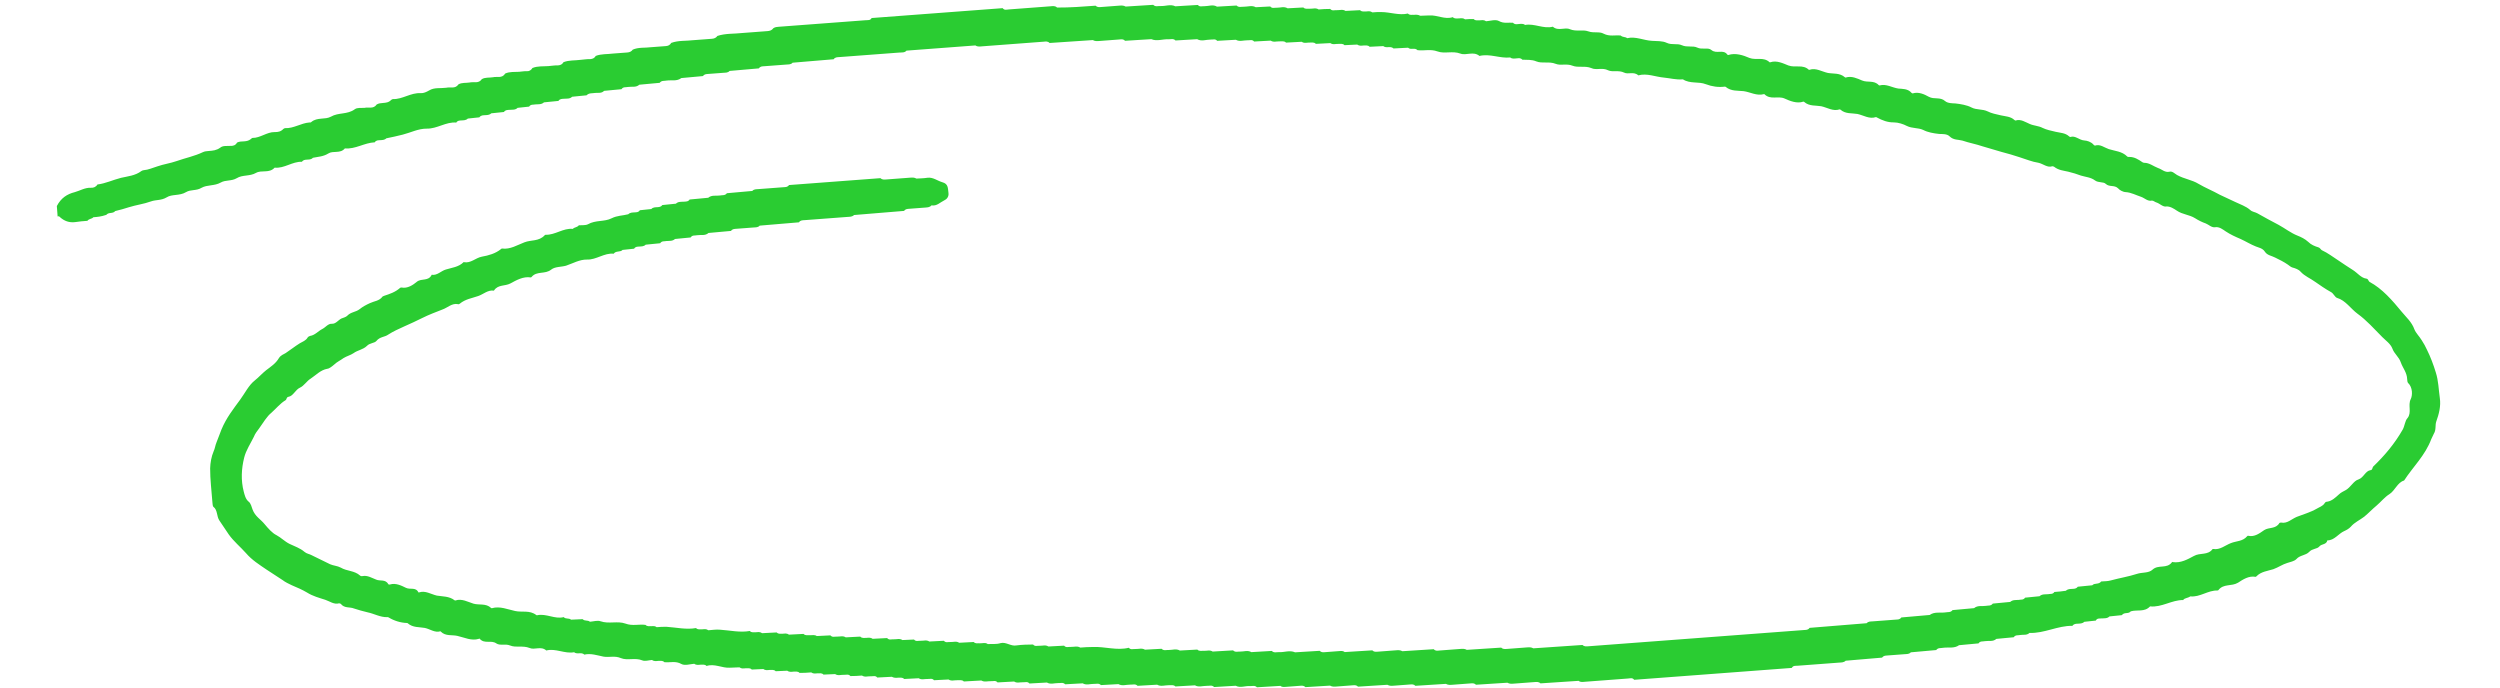 <svg width="400" height="110" viewBox="0 0 438 126" fill="none" xmlns="http://www.w3.org/2000/svg">
<path d="M390.027 109.974C387.952 109.939 386.097 111.357 383.954 111.135C382.947 112.234 381.598 111.696 380.425 112.04C379.975 112.586 379.232 112.13 378.787 112.739C378.028 112.796 377.274 112.917 376.516 112.974C376.111 113.388 375.559 113.302 375.071 113.339C374.692 113.367 374.248 113.273 374.011 113.738C373.306 113.791 372.606 113.908 371.902 113.961C371.546 114.308 371.108 114.277 370.728 114.305C370.403 114.33 370.019 114.295 369.722 114.701C367.047 114.647 364.541 116.114 361.861 115.996C361.353 116.482 360.737 116.273 360.146 116.381C359.771 116.473 359.269 116.319 358.977 116.789C357.893 116.87 356.868 117.012 355.784 117.093C355.172 117.651 354.389 117.39 353.689 117.507C353.315 117.599 352.812 117.445 352.521 117.915C351.328 118.004 350.14 118.158 348.948 118.248C348.07 118.889 347.011 118.585 346.04 118.722C345.611 118.819 345.109 118.665 344.763 119.138C343.191 119.257 341.678 119.435 340.106 119.553C339.805 119.895 339.421 119.861 338.987 119.893C337.903 119.975 336.819 120.057 335.735 120.138C335.41 120.163 335.084 120.187 334.837 120.525C332.615 120.693 330.397 120.924 328.175 121.091C327.819 121.438 327.381 121.407 327.002 121.436C324.454 121.627 321.906 121.819 319.359 122.011C318.979 122.04 318.536 121.946 318.298 122.411C308.65 123.138 299.002 123.865 289.407 124.588C289.103 124.163 288.679 124.323 288.299 124.352C285.697 124.548 283.096 124.744 280.44 124.944C280.006 124.977 279.577 125.073 279.228 124.78C276.897 124.955 274.562 125.067 272.231 125.243C271.936 124.945 271.556 124.974 271.177 125.003C269.876 125.101 268.575 125.199 267.328 125.293C266.949 125.321 266.569 125.35 266.171 125.124C264.274 125.267 262.318 125.351 260.42 125.493C260.125 125.196 259.8 125.221 259.475 125.245C258.337 125.331 257.198 125.417 256.06 125.502C255.681 125.531 255.301 125.56 254.903 125.334C253.06 125.473 251.212 125.548 249.315 125.691C249.02 125.394 248.694 125.418 248.369 125.443C247.339 125.52 246.309 125.598 245.334 125.671C244.954 125.7 244.575 125.729 244.176 125.503C242.388 125.638 240.594 125.709 238.805 125.844C238.51 125.546 238.185 125.571 237.86 125.595C236.83 125.673 235.8 125.75 234.824 125.824C234.445 125.853 234.066 125.881 233.667 125.656C232.149 125.77 230.681 125.817 229.163 125.931C228.868 125.634 228.543 125.658 228.218 125.683C227.296 125.752 226.429 125.817 225.507 125.887C225.182 125.911 224.857 125.936 224.567 125.702C223.158 125.808 221.689 125.855 220.28 125.961C219.867 125.545 219.393 125.772 218.955 125.741C218.078 125.679 217.24 126.126 216.388 125.679C215.087 125.777 213.782 125.811 212.426 125.914C212.014 125.497 211.54 125.725 211.102 125.694C210.338 125.687 209.598 125.999 208.914 125.603C207.722 125.693 206.524 125.719 205.332 125.809C204.978 125.452 204.554 125.612 204.116 125.581C203.406 125.57 202.666 125.882 201.982 125.486C200.79 125.576 199.593 125.602 198.4 125.692C197.987 125.276 197.514 125.503 197.075 125.472C196.312 125.466 195.572 125.777 194.888 125.381C193.804 125.463 192.715 125.481 191.685 125.559C191.272 125.142 190.799 125.37 190.36 125.339C189.705 125.324 189.019 125.632 188.335 125.236C187.251 125.317 186.162 125.335 185.132 125.413C184.72 124.997 184.246 125.224 183.808 125.193C183.152 125.179 182.467 125.486 181.783 125.09C180.699 125.172 179.61 125.19 178.58 125.268C178.221 124.847 177.802 125.07 177.364 125.04C176.817 125.017 176.289 125.248 175.772 124.904C174.743 124.981 173.762 124.991 172.732 125.069C172.373 124.648 171.954 124.872 171.516 124.841C170.915 124.822 170.333 125.058 169.762 124.717C168.678 124.799 167.643 124.813 166.559 124.895C166.205 124.538 165.781 124.698 165.343 124.667C164.796 124.644 164.268 124.876 163.752 124.531C162.884 124.596 161.958 124.602 161.091 124.668C160.732 124.247 160.313 124.471 159.874 124.44C159.328 124.417 158.8 124.648 158.283 124.304C157.416 124.369 156.49 124.375 155.622 124.44C155.268 124.084 154.899 124.239 154.514 124.204C154.135 124.233 153.756 124.261 153.357 124.036C152.49 124.101 151.563 124.107 150.696 124.172C150.337 123.752 149.918 123.975 149.48 123.944C148.933 123.922 148.405 124.153 147.889 123.809C147.184 123.862 146.479 123.915 145.77 123.904C145.411 123.484 144.992 123.707 144.553 123.676C144.007 123.654 143.479 123.885 142.962 123.541C142.258 123.594 141.548 123.583 140.843 123.636C140.489 123.279 140.12 123.435 139.735 123.4C139.356 123.429 138.981 123.521 138.578 123.232C137.873 123.285 137.169 123.338 136.459 123.327C136.105 122.97 135.735 123.126 135.351 123.091C134.972 123.12 134.597 123.212 134.194 122.923C133.489 122.976 132.78 122.965 132.075 123.018C131.721 122.662 131.351 122.817 130.967 122.782C130.587 122.811 130.213 122.903 129.809 122.614C129.105 122.667 128.395 122.656 127.691 122.71C127.337 122.353 126.967 122.508 126.583 122.473C126.203 122.502 125.829 122.594 125.425 122.305C124.829 122.35 124.282 122.327 123.686 122.372C122.276 122.478 120.845 121.563 119.41 122.055C119.056 121.698 118.686 121.854 118.302 121.819C117.922 121.847 117.548 121.94 117.144 121.65C116.386 121.708 115.429 122.035 114.804 121.699C113.721 121.077 112.715 121.473 111.671 121.36C111.317 121.003 110.947 121.158 110.563 121.123C110.184 121.152 109.809 121.244 109.406 120.955C108.809 121 108.119 121.244 107.612 121.026C106.318 120.484 104.892 121.103 103.711 120.617C102.584 120.127 101.578 120.522 100.529 120.345C99.367 120.113 98.19 119.691 97.012 119.971C96.427 119.44 95.706 120.006 95.126 119.538C93.406 119.859 91.743 118.77 90.032 119.218C89.039 118.334 87.904 119.187 86.944 118.748C85.708 118.266 84.49 118.741 83.422 118.31C82.521 117.931 81.574 118.385 80.885 117.926C79.906 117.233 78.717 118.089 77.823 117.07C77.764 117.011 77.71 117.015 77.66 117.082C76.329 117.502 75.025 116.833 73.749 116.546C72.75 116.302 71.576 116.646 70.692 115.754L70.632 115.694C69.622 116.026 68.692 115.265 67.752 115.08C66.757 114.899 65.569 115.053 64.635 114.228C64.576 114.169 64.522 114.173 64.467 114.177C63.319 114.136 62.148 113.776 61.119 113.151C61.06 113.091 60.952 113.099 60.843 113.108C59.592 113.138 58.45 112.457 57.288 112.225C56.456 112.032 55.565 111.779 54.782 111.519C53.994 111.194 53.038 111.522 52.374 110.677C52.315 110.618 52.148 110.566 52.04 110.575C51.133 110.835 50.321 110.193 49.538 109.932C48.42 109.569 47.253 109.273 46.166 108.588C45.31 108.077 44.296 107.642 43.395 107.263C42.829 106.986 42.209 106.713 41.688 106.305C40.713 105.675 39.68 104.986 38.706 104.356C37.442 103.492 36.069 102.637 34.993 101.375C33.98 100.237 32.761 99.242 31.847 97.969C31.297 97.179 30.683 96.266 30.128 95.413C29.578 94.624 29.817 93.455 29.01 92.877C28.892 92.758 28.863 92.376 28.839 92.058C28.681 89.961 28.415 87.871 28.424 85.825C28.456 84.8 28.646 83.699 29.062 82.709C29.299 82.243 29.36 81.599 29.592 81.07C29.914 80.279 30.182 79.492 30.504 78.701C31.381 76.589 32.675 74.957 33.96 73.198C34.8 72.048 35.508 70.588 36.588 69.74C37.309 69.174 37.961 68.422 38.681 67.856C39.506 67.219 40.443 66.637 41.022 65.634C41.363 65.097 41.895 64.929 42.26 64.71C43.143 64.132 43.913 63.499 44.851 62.917C45.319 62.626 45.96 62.45 46.297 61.849C46.445 61.646 46.608 61.634 46.765 61.558C47.628 61.429 48.226 60.681 48.961 60.306C49.592 60.002 50.027 59.267 50.795 59.336C51.451 59.351 51.891 58.679 52.468 58.379C52.838 58.224 53.321 58.123 53.572 57.849C54.229 57.16 55.106 57.222 55.827 56.656C56.34 56.234 57.021 55.863 57.706 55.556C58.495 55.176 59.422 55.17 60.015 54.359C60.064 54.291 60.227 54.279 60.33 54.207C61.341 53.875 62.352 53.543 63.221 52.775C63.27 52.707 63.378 52.699 63.487 52.691C64.595 52.927 65.631 52.21 66.297 51.648C67.171 50.943 68.421 51.616 69.034 50.355C70.029 50.536 70.726 49.652 71.633 49.392C72.698 49.056 73.945 48.962 74.858 48.062C74.858 48.062 74.908 47.995 74.967 48.054C76.183 48.282 77.087 47.255 78.216 47.042C79.453 46.821 80.734 46.469 81.761 45.624C81.811 45.557 81.865 45.553 81.919 45.549C83.406 45.756 84.758 44.887 86.03 44.408C87.248 43.932 88.691 44.271 89.748 43.105C89.797 43.037 89.852 43.033 89.906 43.029C91.655 43.089 93.136 41.763 94.894 41.95C95.196 41.608 95.693 41.698 95.99 41.292C96.586 41.247 97.192 41.33 97.665 41.102C99.076 40.292 100.686 40.683 101.998 40.008C103.049 39.482 104.034 39.535 105.05 39.267C105.405 38.921 105.843 38.952 106.223 38.923C106.548 38.898 106.932 38.933 107.175 38.532C107.879 38.478 108.579 38.362 109.284 38.309C109.585 37.967 110.024 37.997 110.403 37.969C110.728 37.944 111.053 37.92 111.301 37.581C112.114 37.52 112.976 37.391 113.789 37.33C114.194 36.916 114.746 37.002 115.233 36.965C115.613 36.937 116.051 36.968 116.294 36.566C117.432 36.48 118.565 36.331 119.704 36.245C120.37 35.684 121.153 35.944 121.853 35.828C122.282 35.731 122.784 35.885 123.13 35.412C124.702 35.293 126.215 35.115 127.787 34.997C128.088 34.654 128.472 34.69 128.906 34.657C130.423 34.542 131.941 34.428 133.513 34.31C133.893 34.281 134.223 34.32 134.519 33.914C140.102 33.494 145.685 33.073 151.268 32.652C151.563 32.95 151.943 32.921 152.322 32.892C153.786 32.782 155.249 32.672 156.713 32.562C157.092 32.533 157.472 32.504 157.87 32.73C158.521 32.681 159.176 32.696 159.876 32.579C160.901 32.438 161.717 33.143 162.608 33.396C163.721 33.696 163.616 34.471 163.737 35.356C163.844 36.051 163.39 36.533 163.02 36.689C162.231 37.068 161.579 37.82 160.638 37.636C160.337 37.978 159.958 38.006 159.524 38.039C158.494 38.117 157.464 38.194 156.489 38.268C156.163 38.292 155.838 38.317 155.591 38.655C152.556 38.884 149.471 39.18 146.435 39.409C146.08 39.755 145.641 39.724 145.262 39.753C142.66 39.949 140.058 40.145 137.402 40.345C137.023 40.374 136.584 40.343 136.342 40.745C133.957 40.924 131.577 41.168 129.138 41.352C128.836 41.694 128.452 41.659 128.018 41.691C126.934 41.773 125.85 41.855 124.766 41.937C124.441 41.961 124.116 41.986 123.869 42.324C122.514 42.426 121.109 42.596 119.754 42.698C119.142 43.255 118.359 42.995 117.659 43.111C117.23 43.208 116.782 43.05 116.49 43.519C115.515 43.593 114.598 43.726 113.622 43.799C113.163 44.217 112.612 44.131 112.07 44.172C111.695 44.264 111.193 44.11 110.901 44.579C110.034 44.645 109.117 44.778 108.25 44.843C107.894 45.19 107.456 45.159 107.076 45.187C106.751 45.212 106.367 45.177 106.125 45.579C105.42 45.632 104.72 45.748 104.016 45.801C103.561 46.283 102.823 45.891 102.378 46.5C100.674 46.309 99.193 47.635 97.498 47.571C96.134 47.546 94.881 48.28 93.658 48.691C92.751 48.952 91.652 48.843 90.932 49.408C89.802 50.324 88.276 49.608 87.327 50.767C87.278 50.834 87.224 50.838 87.169 50.842C85.79 50.627 84.537 51.36 83.437 51.955C82.441 52.477 81.215 52.122 80.478 53.2L80.429 53.268C79.326 53.095 78.516 53.924 77.559 54.251C76.391 54.659 75.203 54.812 74.177 55.657C74.073 55.729 73.969 55.8 73.856 55.745C72.748 55.509 71.943 56.401 70.987 56.728C69.769 57.204 68.496 57.683 67.288 58.285C66.183 58.816 65.133 59.343 64.023 59.81C63.022 60.269 61.967 60.732 61.084 61.31C60.412 61.808 59.531 61.683 58.883 62.499C58.533 62.908 57.656 62.847 57.152 63.396C56.441 64.089 55.466 64.162 54.691 64.732C54.173 65.091 53.423 65.275 52.851 65.638C52.284 66.064 51.702 66.3 51.193 66.786C50.783 67.136 50.27 67.558 49.891 67.587C48.654 67.808 47.799 68.767 46.812 69.417C46.186 69.784 45.602 70.723 44.917 71.03C44.019 71.417 43.672 72.594 42.755 72.727C42.381 72.819 42.464 73.197 42.256 73.34C41.265 73.926 40.519 74.877 39.65 75.646C38.776 76.351 38.153 77.485 37.412 78.5C37.066 78.973 36.666 79.451 36.438 80.043C35.824 81.304 34.989 82.518 34.656 83.885C34.154 85.905 34.041 88.023 34.578 90.092C34.73 90.656 34.901 91.474 35.481 91.942C35.885 92.231 36.05 92.985 36.188 93.359C36.667 94.665 37.686 95.163 38.409 96.068C39.067 96.849 39.785 97.69 40.577 98.078C41.428 98.525 42.082 99.243 42.988 99.686C43.893 100.129 44.898 100.437 45.714 101.143C46.122 101.496 46.615 101.522 47.014 101.748C48.145 102.302 49.278 102.856 50.41 103.41C51.03 103.683 51.739 103.693 52.364 104.03C53.506 104.711 54.856 104.545 55.908 105.489C56.026 105.608 56.189 105.595 56.352 105.583C57.264 105.387 58.124 105.961 58.853 106.226C59.586 106.554 60.533 106.099 61.098 107.079C61.103 107.143 61.265 107.131 61.374 107.123C62.439 106.787 63.516 107.345 64.309 107.732C65.101 108.12 66.093 107.534 66.608 108.582C66.608 108.582 66.662 108.578 66.716 108.574C67.831 108.17 68.923 108.919 69.977 109.159C71.026 109.336 72.218 109.246 73.202 110.003C73.261 110.062 73.315 110.058 73.369 110.054C74.538 109.646 75.679 110.328 76.684 110.635C77.743 110.939 78.965 110.527 79.904 111.416C79.963 111.475 80.017 111.471 80.072 111.467C81.511 111.039 82.978 111.695 84.308 111.979C85.583 112.266 86.964 111.779 88.179 112.71C88.238 112.769 88.292 112.765 88.346 112.761C90.007 112.38 91.621 113.537 93.223 113.097C93.582 113.517 94.159 113.218 94.567 113.571C95.272 113.518 95.981 113.528 96.686 113.475C97.099 113.892 97.622 113.596 98.03 113.949C98.68 113.9 99.425 113.652 99.986 113.866C101.497 114.391 103.085 113.76 104.543 114.29C105.832 114.768 107.001 114.36 108.213 114.524C108.567 114.881 108.936 114.726 109.321 114.761C109.646 114.736 109.971 114.712 110.261 114.945C110.857 114.9 111.454 114.856 112.055 114.874C113.863 114.994 115.695 115.431 117.469 115.106C117.823 115.462 118.193 115.307 118.577 115.342C118.956 115.313 119.331 115.221 119.734 115.51C120.439 115.457 121.193 115.336 121.907 115.41C123.715 115.53 125.547 115.967 127.322 115.642C127.676 115.999 128.045 115.843 128.43 115.878C128.809 115.849 129.184 115.757 129.587 116.046C130.454 115.981 131.381 115.975 132.248 115.91C132.602 116.267 132.972 116.111 133.356 116.146C133.735 116.117 134.11 116.025 134.513 116.314C135.381 116.249 136.307 116.243 137.174 116.178C137.528 116.535 137.898 116.379 138.282 116.414C138.721 116.445 139.199 116.281 139.602 116.57C140.415 116.509 141.288 116.507 142.101 116.446C142.459 116.866 142.879 116.643 143.317 116.674C143.864 116.696 144.392 116.465 144.908 116.81C145.775 116.744 146.702 116.738 147.569 116.673C147.923 117.03 148.293 116.874 148.677 116.909C149.056 116.881 149.431 116.788 149.834 117.078C150.702 117.012 151.628 117.006 152.495 116.941C152.854 117.362 153.273 117.138 153.712 117.169C154.259 117.192 154.786 116.96 155.303 117.305C156.007 117.252 156.717 117.262 157.422 117.209C157.78 117.63 158.2 117.406 158.638 117.437C159.185 117.46 159.713 117.228 160.229 117.573C161.096 117.508 162.023 117.502 162.89 117.436C163.249 117.857 163.668 117.633 164.106 117.664C164.653 117.687 165.181 117.455 165.698 117.8C166.565 117.735 167.491 117.729 168.358 117.664C168.712 118.02 169.082 117.865 169.466 117.9C169.959 117.927 170.487 117.695 170.949 118.044C171.708 117.986 172.535 118.116 173.28 117.868C174.295 117.6 175.18 118.492 176.201 118.287C177.226 118.146 178.26 118.132 179.241 118.122C179.6 118.543 180.019 118.319 180.457 118.35C181.004 118.373 181.532 118.141 182.048 118.486C183.024 118.412 183.95 118.406 184.926 118.333C185.285 118.753 185.704 118.53 186.143 118.561C186.744 118.58 187.325 118.344 187.896 118.684C188.655 118.627 189.414 118.57 190.178 118.576C192.405 118.473 194.591 119.267 196.784 118.718C197.143 119.138 197.562 118.915 198.001 118.946C198.602 118.965 199.184 118.729 199.754 119.069C200.784 118.992 201.765 118.982 202.795 118.904C203.208 119.321 203.681 119.093 204.12 119.124C204.775 119.139 205.46 118.831 206.144 119.227C207.228 119.146 208.263 119.132 209.347 119.05C209.701 119.407 210.125 119.247 210.564 119.278C211.111 119.301 211.638 119.069 212.155 119.414C213.401 119.32 214.653 119.289 215.9 119.195C216.313 119.612 216.786 119.384 217.225 119.415C217.88 119.43 218.565 119.122 219.249 119.518C220.496 119.424 221.747 119.394 222.994 119.3C223.407 119.716 223.881 119.489 224.319 119.52C225.304 119.573 226.251 119.119 227.265 119.554C228.783 119.439 230.251 119.393 231.769 119.278C232.064 119.576 232.389 119.551 232.714 119.527C233.636 119.457 234.503 119.392 235.425 119.322C235.75 119.298 236.075 119.273 236.365 119.507C238.046 119.381 239.731 119.317 241.411 119.191C241.706 119.488 242.031 119.464 242.357 119.439C243.495 119.353 244.633 119.268 245.772 119.182C246.151 119.153 246.53 119.125 246.929 119.35C248.826 119.207 250.782 119.124 252.68 118.981C252.979 119.342 253.354 119.25 253.733 119.221C255.034 119.123 256.335 119.025 257.582 118.931C257.961 118.903 258.341 118.874 258.739 119.1C260.853 118.94 262.918 118.849 265.032 118.69C265.327 118.987 265.706 118.958 266.086 118.93C267.332 118.836 268.525 118.746 269.772 118.652C270.151 118.623 270.531 118.595 270.929 118.821C273.91 118.596 276.951 118.431 279.932 118.206C280.227 118.504 280.606 118.475 280.986 118.446C294.158 117.454 307.383 116.457 320.555 115.465C320.935 115.436 321.265 115.475 321.561 115.069C325.03 114.808 328.495 114.483 332.018 114.218C332.319 113.875 332.703 113.91 333.137 113.878C334.546 113.771 335.956 113.665 337.365 113.559C337.744 113.53 338.074 113.569 338.371 113.164C340.106 113.033 341.835 112.839 343.57 112.708C344.448 112.066 345.507 112.37 346.478 112.233C346.907 112.137 347.409 112.291 347.755 111.817C349.056 111.719 350.352 111.558 351.707 111.456C352.373 110.894 353.156 111.155 353.856 111.038C354.285 110.942 354.787 111.096 355.133 110.622C356.217 110.54 357.242 110.399 358.326 110.317C358.785 109.899 359.337 109.986 359.879 109.945C360.254 109.853 360.756 110.007 361.048 109.537C361.915 109.472 362.831 109.339 363.699 109.273C364.158 108.855 364.709 108.942 365.252 108.901C365.626 108.809 366.128 108.963 366.42 108.493C367.125 108.44 367.829 108.387 368.529 108.27C368.885 107.924 369.323 107.955 369.703 107.926C370.028 107.902 370.412 107.937 370.709 107.531C371.576 107.465 372.493 107.332 373.36 107.267C373.814 106.785 374.552 107.177 374.997 106.568C375.593 106.523 376.194 106.542 376.781 106.37C378.383 105.93 380 105.68 381.543 105.18C382.5 104.852 383.716 105.08 384.427 104.387C385.498 103.412 387.038 104.319 387.977 103.033C388.027 102.966 388.081 102.961 388.14 103.021C389.573 103.233 390.88 102.495 391.98 101.901C393.13 101.239 394.538 101.836 395.427 100.618C395.427 100.618 395.481 100.614 395.535 100.61C396.752 100.838 397.72 99.934 398.78 99.534C399.731 99.143 400.938 99.244 401.739 98.289C401.788 98.221 401.892 98.149 402.005 98.205C403.113 98.441 404.041 97.732 404.87 97.158C405.753 96.58 406.984 96.999 407.661 95.861C407.71 95.793 407.873 95.781 407.981 95.773C409.089 96.009 409.894 95.117 410.846 94.726C412.064 94.25 413.346 93.898 414.495 93.236C414.964 92.945 415.605 92.769 415.946 92.232C416.089 91.965 416.306 91.949 416.469 91.937C417.277 91.812 417.939 91.187 418.551 90.629C418.906 90.283 419.38 90.055 419.799 89.832C420.741 89.314 421.251 88.124 422.158 87.864C423.115 87.537 423.403 86.3 424.374 86.163C424.754 86.135 424.666 85.694 424.868 85.487C426.903 83.544 428.755 81.358 430.248 78.753C430.634 78.085 430.671 77.123 431.125 76.641C431.975 75.618 431.165 74.273 431.734 73.143C432.065 72.479 432.118 71.005 431.238 70.176C431.12 70.057 431.096 69.739 431.076 69.485C431.04 68.273 430.268 67.437 429.92 66.44C429.568 65.38 428.712 64.869 428.364 63.872C428.026 63.003 427.165 62.428 426.516 61.774C425.041 60.287 423.611 58.669 421.997 57.512C420.728 56.585 419.795 55.057 418.235 54.599C417.846 54.501 417.571 53.754 417.119 53.533C416.095 52.971 415.116 52.277 414.196 51.643C413.33 51.005 412.321 50.634 411.549 49.797C411.191 49.377 410.575 49.167 410.019 49.018C409.684 48.915 409.502 48.673 409.217 48.503C408.469 47.984 407.677 47.596 406.884 47.208C406.259 46.872 405.437 46.806 405.004 46.135C404.572 45.465 403.858 45.391 403.351 45.173C402.396 44.798 401.481 44.227 400.521 43.788C399.62 43.409 398.661 42.969 397.8 42.395C397.283 42.05 396.644 41.523 395.89 41.644C395.244 41.757 394.708 41.158 394.147 40.944C393.532 40.735 392.852 40.403 392.223 40.003C391.135 39.318 389.938 39.344 388.846 38.595C388.329 38.25 387.64 37.791 386.936 37.844C386.29 37.957 385.75 37.294 385.08 37.089C384.858 37.042 384.563 36.744 384.292 36.765C383.543 36.949 382.948 36.291 382.333 36.081C381.383 35.769 380.472 35.263 379.487 35.209C378.94 35.186 378.31 34.786 378.129 34.544C377.421 33.831 376.533 34.345 375.83 33.695C375.417 33.278 374.509 33.538 373.875 33.075C373.122 32.492 372.137 32.439 371.3 32.182C370.571 31.917 369.789 31.657 368.956 31.464C368.124 31.271 367.193 31.213 366.382 30.571C366.268 30.516 366.155 30.46 366.047 30.468C365.144 30.792 364.377 30.019 363.491 29.83C362.334 29.662 361.206 29.171 360.035 28.812C358.971 28.445 357.858 28.145 356.746 27.845C355.574 27.486 354.461 27.186 353.289 26.827C352.058 26.409 350.788 26.185 349.557 25.766C348.833 25.565 347.916 25.698 347.208 24.984C346.736 24.508 345.869 24.573 345.322 24.551C344.278 24.438 343.229 24.261 342.378 23.814C341.418 23.375 340.397 23.579 339.379 23.081C338.754 22.744 337.803 22.433 336.986 22.43C335.897 22.448 334.887 22.077 333.864 21.515C333.805 21.455 333.751 21.459 333.696 21.463C332.528 21.871 331.436 21.122 330.328 20.886C329.333 20.706 328.15 20.922 327.216 20.098C327.157 20.038 327.102 20.043 327.048 20.047C325.88 20.454 324.787 19.706 323.679 19.469C322.685 19.289 321.502 19.506 320.567 18.681C320.508 18.622 320.454 18.626 320.4 18.63C319.231 19.037 317.937 18.496 316.977 18.057C315.737 17.511 314.385 18.38 313.264 17.25C313.264 17.25 313.21 17.254 313.155 17.258C311.874 17.61 310.673 16.87 309.461 16.705C308.417 16.592 307.175 16.75 306.187 15.929C306.128 15.87 306.074 15.874 306.019 15.878C304.832 16.031 303.674 15.863 302.552 15.436C301.203 14.898 299.66 15.398 298.341 14.539C298.341 14.539 298.287 14.543 298.233 14.547C297.094 14.633 295.982 14.333 294.883 14.224C293.292 14.088 291.766 13.372 290.164 13.812C289.343 13.043 288.302 13.697 287.564 13.305C286.545 12.806 285.49 13.27 284.643 12.886C283.565 12.328 282.465 12.922 281.56 12.479C280.378 11.993 279.16 12.468 278.092 12.037C277.024 11.606 275.914 12.073 275.013 11.694C273.778 11.211 272.56 11.687 271.492 11.256C270.591 10.876 269.783 11.001 268.906 10.939C268.606 10.578 268.231 10.671 267.906 10.695C267.472 10.728 267.044 10.824 266.694 10.531C264.802 10.737 262.986 9.787 261.059 10.252C259.898 9.317 258.659 10.241 257.537 9.814C256.134 9.281 254.654 9.904 253.365 9.425C252.075 8.947 250.906 9.355 249.695 9.191C249.164 8.655 248.497 9.217 247.971 8.745C247.104 8.811 246.178 8.816 245.31 8.882C244.725 8.35 244.005 8.916 243.424 8.449C242.611 8.51 241.739 8.512 240.926 8.573C240.572 8.216 240.202 8.372 239.818 8.337C239.439 8.365 239.064 8.457 238.661 8.168C237.902 8.225 237.138 8.219 236.325 8.28C235.971 7.923 235.601 8.079 235.217 8.044C234.724 8.017 234.197 8.249 233.734 7.9C232.867 7.965 231.941 7.971 231.073 8.037C230.719 7.68 230.35 7.836 229.965 7.801C229.473 7.774 228.945 8.005 228.483 7.657C227.507 7.73 226.581 7.736 225.605 7.809C225.251 7.453 224.827 7.612 224.389 7.582C223.842 7.559 223.314 7.79 222.797 7.446C221.768 7.523 220.787 7.533 219.757 7.611C219.398 7.19 218.979 7.414 218.541 7.383C217.831 7.372 217.092 7.684 216.408 7.288C215.269 7.374 214.126 7.396 212.988 7.482C212.629 7.061 212.21 7.285 211.771 7.254C210.954 7.251 210.11 7.635 209.313 7.183C208.012 7.281 206.706 7.316 205.351 7.418C204.938 7.001 204.465 7.229 204.026 7.198C202.987 7.149 201.932 7.612 200.918 7.177C199.292 7.299 197.715 7.354 196.089 7.477C195.789 7.116 195.414 7.208 195.035 7.236C193.788 7.33 192.596 7.42 191.349 7.514C190.969 7.543 190.59 7.571 190.191 7.346C187.535 7.546 184.929 7.678 182.273 7.878C181.919 7.521 181.544 7.614 181.165 7.642C177.425 7.924 173.684 8.206 169.998 8.484C169.565 8.516 169.082 8.617 168.678 8.327C164.45 8.646 160.277 8.96 156.049 9.279C155.698 9.689 155.201 9.599 154.767 9.631C151.081 9.909 147.449 10.183 143.763 10.46C143.384 10.489 142.946 10.458 142.703 10.86C140.21 11.048 137.667 11.303 135.174 11.491C134.872 11.833 134.488 11.798 134.054 11.831C132.699 11.933 131.344 12.035 129.989 12.137C129.61 12.166 129.28 12.127 128.983 12.533C127.194 12.668 125.41 12.866 123.622 13.001C123.32 13.343 122.936 13.308 122.502 13.341C121.527 13.414 120.605 13.484 119.63 13.557C119.304 13.582 118.979 13.606 118.732 13.944C117.431 14.043 116.135 14.204 114.78 14.306C113.956 14.944 112.951 14.636 112.089 14.765C111.66 14.861 111.158 14.707 110.812 15.181C109.565 15.274 108.323 15.432 107.077 15.526C106.464 16.084 105.682 15.823 104.982 15.94C104.607 16.032 104.105 15.878 103.813 16.347C102.729 16.429 101.65 16.574 100.62 16.652C100.166 17.133 99.555 16.988 99.013 17.029C98.476 17.133 97.865 16.987 97.411 17.469C96.543 17.534 95.627 17.667 94.759 17.733C94.355 18.147 93.803 18.06 93.315 18.097C92.936 18.126 92.497 18.095 92.255 18.497C91.388 18.562 90.471 18.695 89.604 18.76C89.145 19.178 88.593 19.092 88.051 19.133C87.676 19.225 87.174 19.071 86.882 19.541C86.178 19.594 85.478 19.71 84.773 19.764C84.368 20.178 83.817 20.091 83.329 20.128C82.949 20.157 82.511 20.126 82.269 20.527C81.51 20.585 80.756 20.706 79.943 20.767C79.587 21.113 79.149 21.082 78.769 21.111C78.444 21.135 78.06 21.1 77.763 21.506C77.059 21.559 76.359 21.676 75.654 21.729C75.299 22.076 74.86 22.045 74.481 22.073C74.156 22.098 73.771 22.063 73.529 22.465C71.662 22.286 70.019 23.624 68.107 23.576C66.58 23.564 65.164 24.309 63.72 24.674C62.704 24.942 61.684 25.147 60.718 25.348C60.362 25.694 59.924 25.663 59.544 25.692C59.219 25.716 58.835 25.681 58.593 26.083C56.691 26.163 55.038 27.374 53.117 27.199C52.267 28.222 50.963 27.553 50.08 28.131C49.142 28.713 48.216 28.719 47.25 28.919C46.949 29.262 46.564 29.227 46.131 29.259C45.805 29.284 45.48 29.308 45.233 29.647C43.484 29.587 42.003 30.913 40.245 30.726C39.237 31.825 37.874 31.096 36.828 31.686C35.679 32.348 34.344 32.001 33.303 32.655C32.312 33.241 31.253 32.938 30.365 33.452C29.216 34.114 27.886 33.83 26.84 34.421C25.903 35.003 24.845 34.699 24.011 35.209C22.812 35.939 21.419 35.532 20.432 36.182C19.44 36.768 18.5 36.583 17.597 36.907C16.271 37.391 14.866 37.56 13.535 37.98C12.736 38.232 11.883 38.488 11.026 38.681C10.576 39.226 9.838 38.834 9.389 39.379C8.432 39.707 7.727 39.76 7.023 39.813C6.721 40.156 6.224 40.065 5.927 40.471C5.169 40.528 4.41 40.586 3.71 40.702C2.631 40.847 1.68 40.535 0.8 39.707C0.736 39.584 0.579 39.66 0.47 39.668C0.422 39.032 0.374 38.397 0.326 37.761C1.088 36.297 2.179 35.576 3.623 35.211C4.584 34.947 5.468 34.369 6.561 34.414C7.054 34.441 7.478 34.281 7.77 33.812C9.228 33.638 10.649 32.956 12.093 32.591C13.326 32.307 14.681 32.205 15.816 31.352C15.919 31.28 16.077 31.204 16.24 31.192C17.107 31.127 17.896 30.748 18.749 30.492C19.918 30.084 21.105 29.93 22.274 29.523C23.867 28.955 25.532 28.638 27.111 27.88C27.426 27.728 27.806 27.7 28.185 27.671C28.89 27.618 29.595 27.565 30.266 27.067C30.779 26.645 31.498 26.782 32.094 26.737C32.587 26.764 33.07 26.664 33.357 26.131C33.776 25.907 34.215 25.938 34.703 25.901C35.136 25.869 35.511 25.777 35.871 25.494C35.975 25.422 36.074 25.287 36.182 25.279C37.601 25.3 38.825 24.184 40.244 24.206C40.845 24.224 41.382 24.12 41.837 23.638C41.94 23.566 42.044 23.494 42.152 23.486C43.739 23.559 45.081 22.562 46.599 22.448C46.707 22.44 46.874 22.491 46.973 22.356C48.049 21.444 49.507 21.973 50.552 21.383C51.963 20.574 53.578 21.027 54.92 20.031C55.384 19.677 56.103 19.814 56.7 19.769C57.449 19.585 58.355 20.028 58.943 19.153C59.308 18.933 59.687 18.905 60.067 18.876C60.609 18.835 61.151 18.795 61.605 18.313C61.709 18.241 61.812 18.169 61.921 18.161C63.67 18.221 65.21 16.955 67.017 17.074C67.564 17.097 68.038 16.869 68.561 16.574C69.498 15.992 70.606 16.228 71.685 16.083C72.435 15.899 73.34 16.342 73.928 15.467C74.555 15.1 75.274 15.237 75.974 15.121C76.723 14.936 77.629 15.38 78.217 14.504C78.844 14.137 79.562 14.275 80.262 14.158C81.012 13.974 81.917 14.417 82.501 13.478C83.344 13.095 84.226 13.22 85.039 13.159C85.526 13.122 85.955 13.026 86.448 13.053C86.886 13.084 87.251 12.865 87.494 12.463C88.445 12.072 89.436 12.189 90.411 12.115C91.007 12.07 91.599 11.962 92.2 11.98C92.634 11.948 92.949 11.796 93.192 11.394C94.198 10.999 95.242 11.112 96.321 10.967C96.917 10.922 97.509 10.813 98.11 10.832C98.543 10.799 98.859 10.648 99.101 10.246C100.107 9.85 101.206 9.959 102.231 9.818C103.098 9.753 104.02 9.683 104.887 9.618C105.321 9.585 105.636 9.434 105.883 9.095C106.939 8.632 108.096 8.801 109.23 8.652C110.151 8.582 111.018 8.517 111.94 8.447C112.374 8.415 112.689 8.263 112.931 7.861C114.258 7.378 115.632 7.53 116.982 7.364C118.121 7.278 119.259 7.193 120.397 7.107C120.831 7.074 121.147 6.923 121.394 6.584C122.883 6.089 124.474 6.224 125.987 6.046C127.505 5.932 129.022 5.818 130.54 5.703C130.974 5.671 131.348 5.579 131.645 5.173C131.956 4.957 132.281 4.933 132.606 4.908C134.991 4.729 137.322 4.553 139.707 4.373C142.688 4.149 145.615 3.928 148.596 3.704C148.976 3.675 149.419 3.769 149.657 3.304C157.679 2.7 165.701 2.095 173.669 1.495C173.974 1.919 174.398 1.759 174.777 1.731C177.325 1.539 179.873 1.347 182.42 1.155C182.854 1.122 183.283 1.026 183.637 1.383C185.982 1.398 188.367 1.218 190.698 1.043C190.993 1.34 191.318 1.316 191.643 1.291C192.781 1.205 193.92 1.12 195.058 1.034C195.437 1.005 195.817 0.977 196.216 1.202C197.896 1.076 199.581 1.013 201.261 0.886C201.674 1.302 202.148 1.075 202.586 1.106C203.517 1.164 204.41 0.713 205.316 1.156C206.671 1.054 208.085 1.011 209.44 0.909C209.799 1.329 210.218 1.106 210.656 1.137C211.42 1.143 212.209 0.764 212.952 1.22C214.145 1.13 215.342 1.104 216.535 1.014C216.947 1.43 217.421 1.203 217.859 1.234C218.623 1.24 219.363 0.928 220.047 1.324C220.914 1.259 221.84 1.253 222.708 1.188C223.066 1.608 223.486 1.385 223.924 1.416C224.579 1.43 225.211 1.127 225.895 1.523C226.87 1.449 227.796 1.444 228.772 1.37C229.126 1.727 229.55 1.567 229.989 1.598C230.535 1.621 231.063 1.389 231.58 1.734C232.284 1.681 232.989 1.628 233.698 1.638C234.057 2.059 234.476 1.835 234.915 1.866C235.462 1.889 235.989 1.657 236.506 2.002C237.373 1.937 238.3 1.931 239.167 1.865C239.521 2.222 239.891 2.067 240.275 2.102C240.654 2.073 241.029 1.981 241.432 2.27C241.974 2.229 242.516 2.188 243.063 2.211C244.699 2.216 246.328 2.86 247.935 2.483C248.289 2.84 248.659 2.684 249.043 2.719C249.423 2.691 249.802 2.662 250.201 2.888C250.743 2.847 251.29 2.87 251.832 2.829C253.295 2.719 254.727 3.633 256.162 3.142C256.516 3.499 256.886 3.343 257.27 3.378C257.649 3.349 258.024 3.257 258.427 3.546C258.969 3.506 259.512 3.465 260.004 3.492C260.304 3.853 260.728 3.693 261.112 3.728C261.492 3.699 261.866 3.607 262.27 3.896C263.029 3.839 263.985 3.511 264.61 3.848C265.52 4.354 266.319 4.102 267.196 4.164C267.496 4.525 267.87 4.433 268.196 4.409C268.629 4.376 269.058 4.28 269.407 4.573C271.127 4.252 272.79 5.341 274.501 4.892C275.494 5.776 276.684 4.92 277.643 5.359C278.825 5.845 279.989 5.374 280.998 5.745C282.007 6.117 283.013 5.721 283.81 6.173C284.888 6.731 285.899 6.399 286.943 6.512C287.297 6.869 287.775 6.705 288.124 6.998C289.677 6.625 291.153 7.409 292.686 7.486C293.562 7.547 294.592 7.47 295.385 7.857C296.344 8.297 297.296 7.905 298.143 8.289C299.103 8.728 300.163 8.328 300.955 8.716C301.861 9.159 302.966 8.629 303.551 9.16C304.539 9.98 305.714 8.933 306.505 10.024C306.564 10.084 306.618 10.079 306.672 10.075C308.004 9.655 309.402 10.125 310.529 10.616C311.765 11.098 313.126 10.356 314.242 11.423C314.242 11.423 314.296 11.419 314.351 11.415C315.519 11.007 316.71 11.62 317.665 11.996C318.955 12.474 320.316 11.732 321.432 12.799C321.432 12.799 321.487 12.795 321.541 12.79C322.709 12.383 323.802 13.132 324.91 13.368C325.904 13.549 327.087 13.332 328.022 14.156C328.081 14.216 328.135 14.211 328.189 14.207C329.254 13.871 330.273 14.37 331.174 14.75C332.188 15.185 333.347 14.65 334.236 15.605C334.295 15.665 334.35 15.661 334.404 15.657C335.577 15.313 336.669 16.061 337.827 16.23C338.541 16.304 339.571 16.226 340.229 17.008C340.288 17.067 340.401 17.123 340.456 17.119C341.521 16.783 342.594 17.277 343.391 17.729C344.414 18.291 345.46 17.7 346.395 18.525C346.862 18.937 347.734 18.935 348.281 18.958C349.271 19.075 350.374 19.248 351.225 19.695C352.19 20.198 353.205 19.93 354.224 20.428C354.849 20.765 355.79 20.949 356.622 21.142C357.454 21.335 358.381 21.329 359.084 21.98C359.143 22.039 359.256 22.095 359.31 22.09C360.267 21.763 361.132 22.401 361.92 22.725C362.653 23.053 363.525 23.051 364.264 23.443C364.943 23.776 365.829 23.965 366.661 24.157C367.494 24.351 368.42 24.345 369.123 24.995C369.182 25.054 369.295 25.11 369.35 25.106C370.252 24.782 370.974 25.686 371.905 25.744C372.398 25.771 373.122 25.972 373.598 26.511C373.662 26.634 373.83 26.686 373.884 26.682C374.786 26.358 375.602 27.064 376.385 27.324C377.503 27.688 378.813 27.717 379.757 28.668C379.875 28.787 380.038 28.775 380.201 28.763C381.073 28.761 381.816 29.216 382.563 29.735C382.677 29.791 382.79 29.846 382.898 29.838C383.824 29.832 384.582 30.478 385.424 30.798C386.093 31.004 386.688 31.662 387.491 31.474C388.024 31.306 388.501 31.845 388.899 32.071C390.208 32.803 391.637 32.951 392.837 33.692C394.092 34.428 395.441 34.966 396.75 35.698C397.655 36.141 398.615 36.58 399.575 37.02C400.481 37.463 401.485 37.77 402.301 38.476C402.655 38.833 403.202 38.856 403.601 39.081C404.91 39.814 406.219 40.546 407.523 41.215C408.66 41.833 409.761 42.708 410.997 43.191C411.671 43.459 412.351 43.792 412.936 44.323C413.467 44.858 414.141 45.127 414.811 45.332C415.146 45.435 415.224 45.749 415.45 45.86C416.523 46.354 417.507 47.111 418.481 47.741C419.342 48.315 420.262 48.949 421.177 49.519C421.979 50.034 422.647 50.943 423.583 51.064C423.967 51.099 423.942 51.484 424.173 51.659C426.501 52.89 428.353 55.051 430.093 57.158C430.874 58.122 431.922 59.002 432.407 60.371C432.676 61.054 433.32 61.645 433.757 62.379C434.126 62.927 434.444 63.542 434.704 64.098C435.347 65.392 435.891 66.821 436.326 68.259C436.825 69.819 436.832 71.353 437.06 72.934C437.283 74.451 436.901 75.886 436.405 77.266C436.182 77.922 436.412 78.8 435.972 79.472C435.828 79.739 435.64 80.136 435.502 80.466C434.367 83.493 432.175 85.511 430.514 88.066C429.286 88.414 428.855 89.917 427.814 90.571C426.98 91.081 426.283 91.965 425.464 92.665C424.694 93.299 423.988 94.055 423.218 94.689C422.394 95.326 421.442 95.717 420.74 96.537C420.439 96.88 419.916 97.175 419.546 97.33C418.491 97.793 417.715 99.067 416.458 99.033C416.25 99.88 415.413 99.624 414.963 100.169C414.563 100.646 413.681 100.521 413.128 101.138C412.472 101.827 411.427 101.714 410.775 102.466C410.37 102.88 409.616 103.001 409.138 103.165C408.231 103.425 407.456 103.995 406.554 104.318C405.489 104.654 404.296 104.744 403.437 105.64C403.388 105.708 403.334 105.712 403.279 105.716C402.063 105.488 400.972 106.209 400.089 106.787C398.89 107.517 397.429 106.924 396.485 108.145C396.435 108.213 396.381 108.217 396.327 108.221C394.578 108.161 393.097 109.487 391.339 109.3C390.821 109.659 390.269 109.573 390.027 109.974Z" fill="#2ACC32"/>
</svg>
